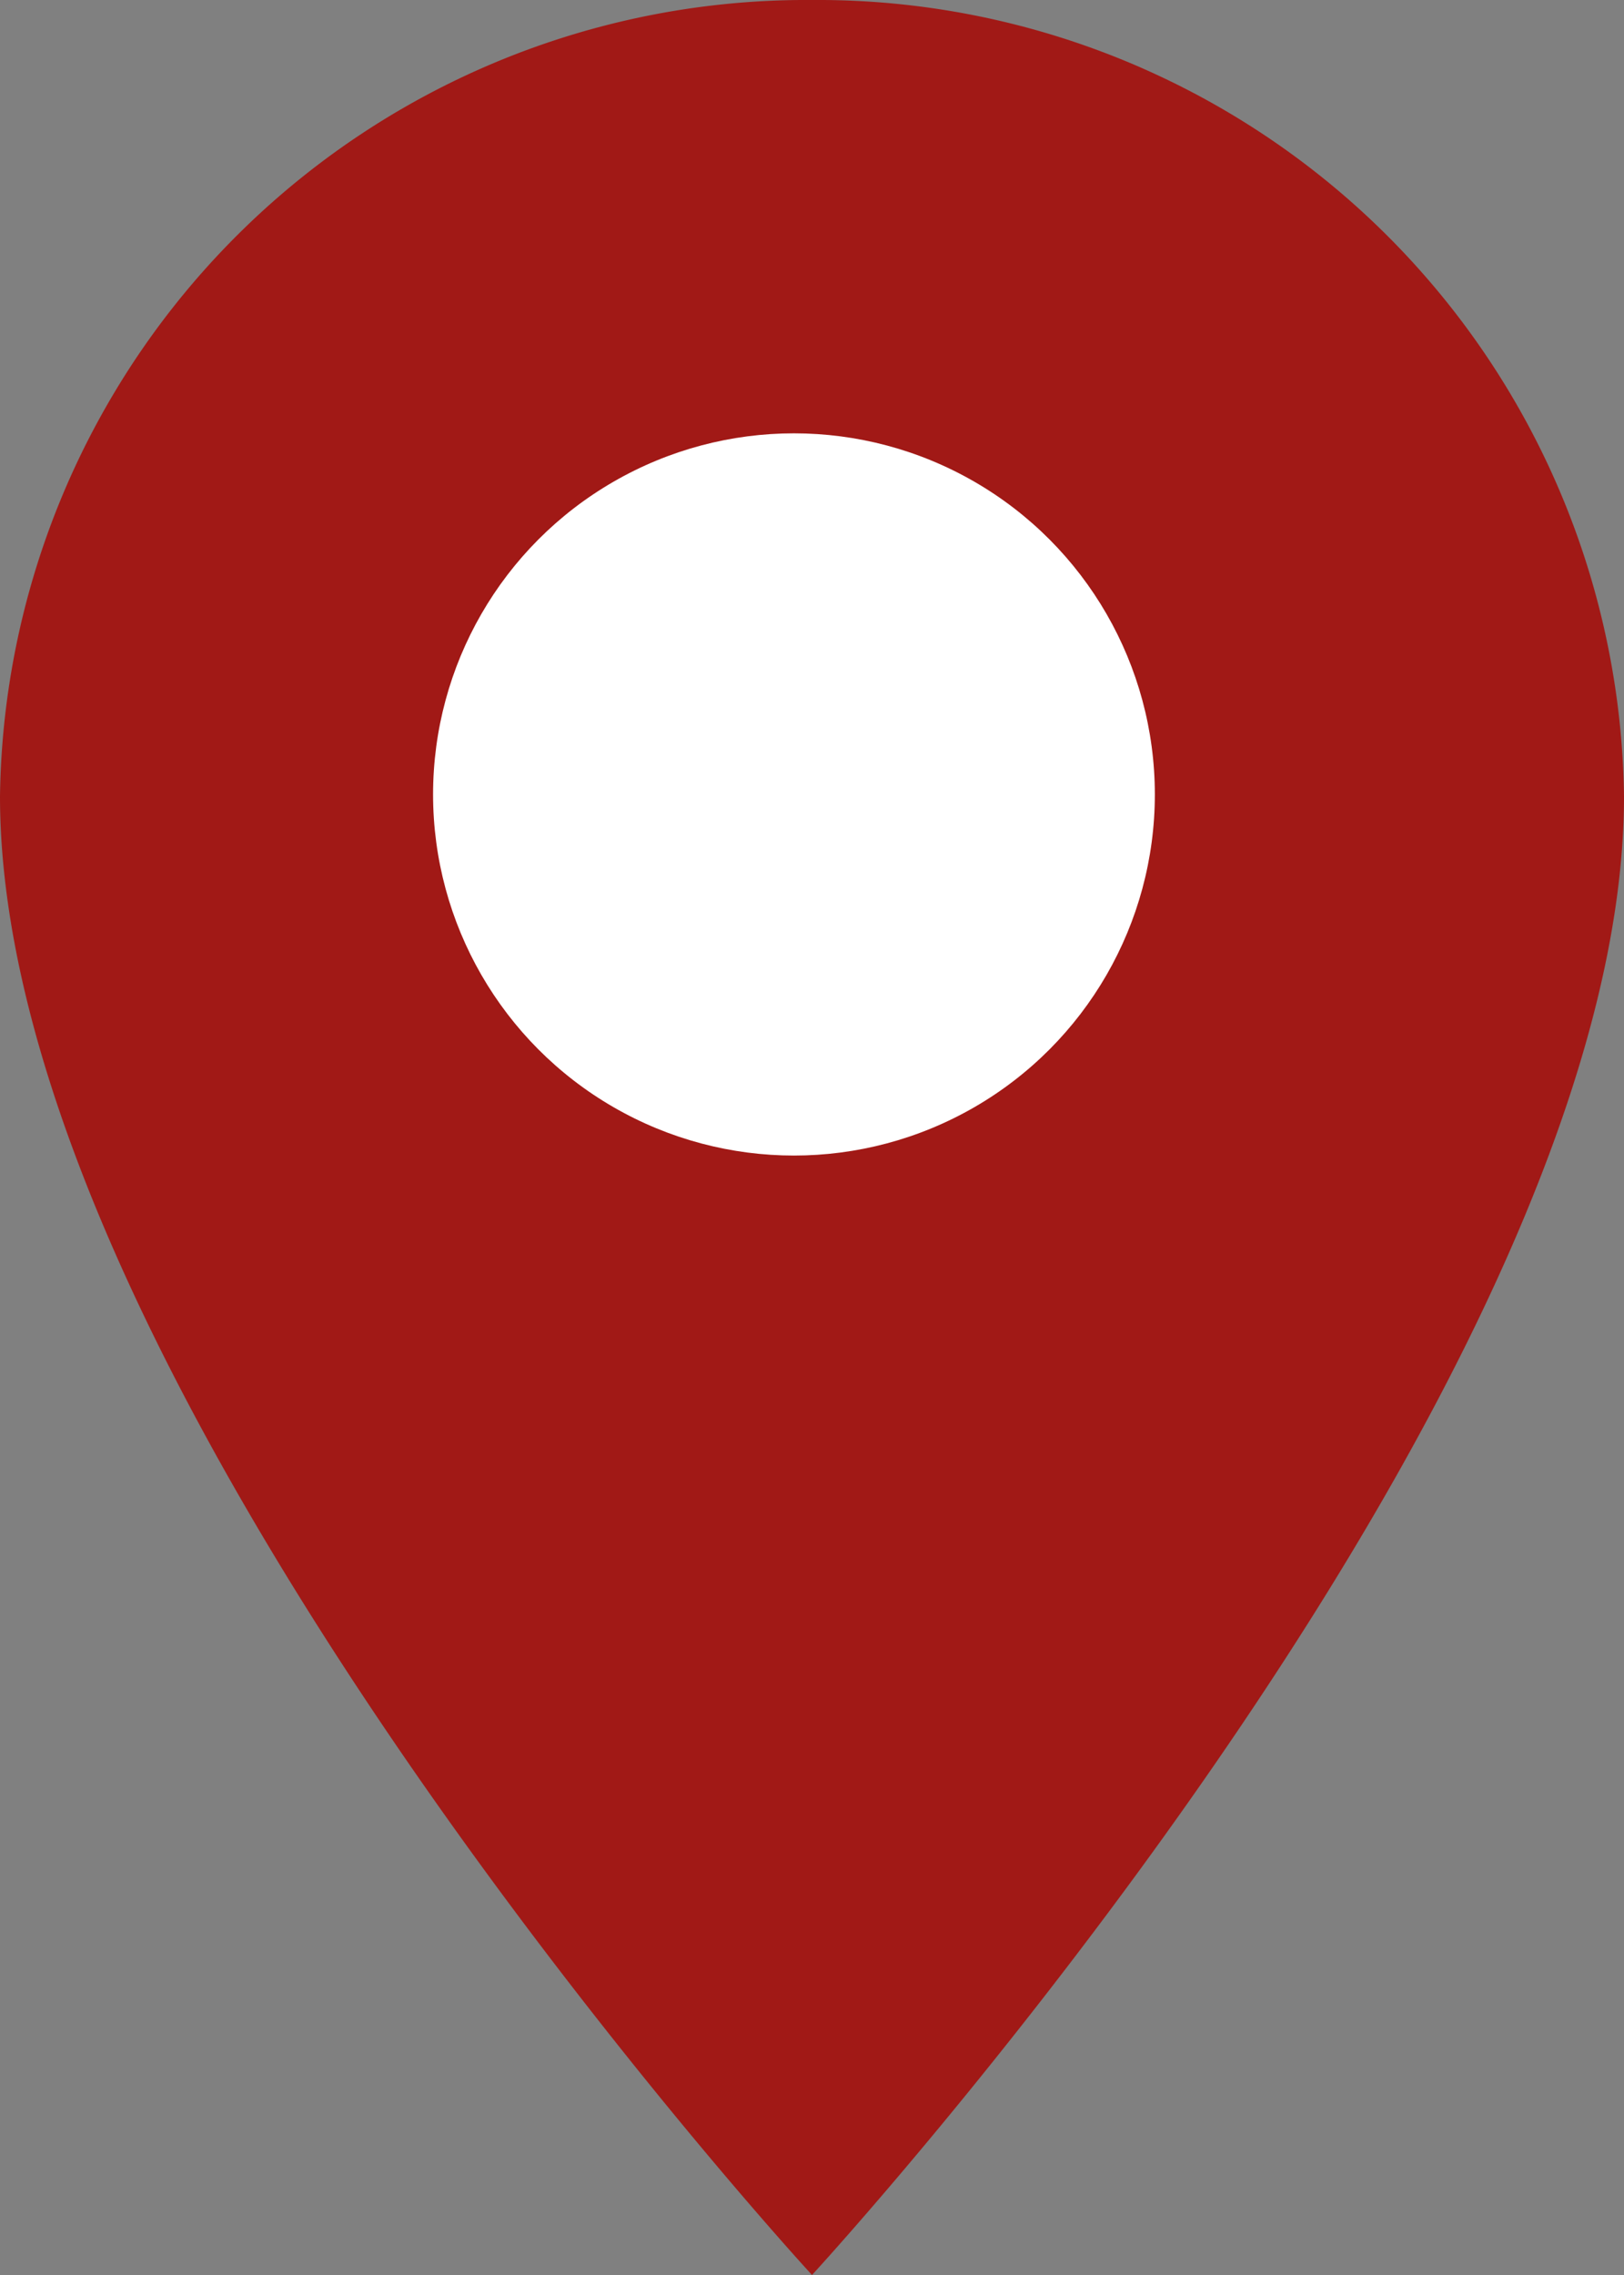 <svg id="pin_mappa" data-name="pin mappa" xmlns="http://www.w3.org/2000/svg" width="22.5" height="31.5" viewBox="0 0 22.5 31.5">
  <rect x="0" y="0" width="22.5" height="31.5" fill="#808080" stroke="none"/>
  <path id="Icon_ion-md-pin" data-name="Icon ion-md-pin" d="M18,2.25A11.172,11.172,0,0,0,6.75,13.275C6.75,21.544,18,33.75,18,33.75S29.25,21.544,29.25,13.275A11.172,11.172,0,0,0,18,2.25Zm0,14.963a3.938,3.938,0,1,1,4.018-3.938A3.94,3.94,0,0,1,18,17.213Z" transform="translate(-6.75 -2.25)" fill="#a11916"/>
  <circle id="Ellisse_112" data-name="Ellisse 112" cx="5" cy="5" r="5" transform="translate(6 6)" fill="#fff"/>
</svg>
